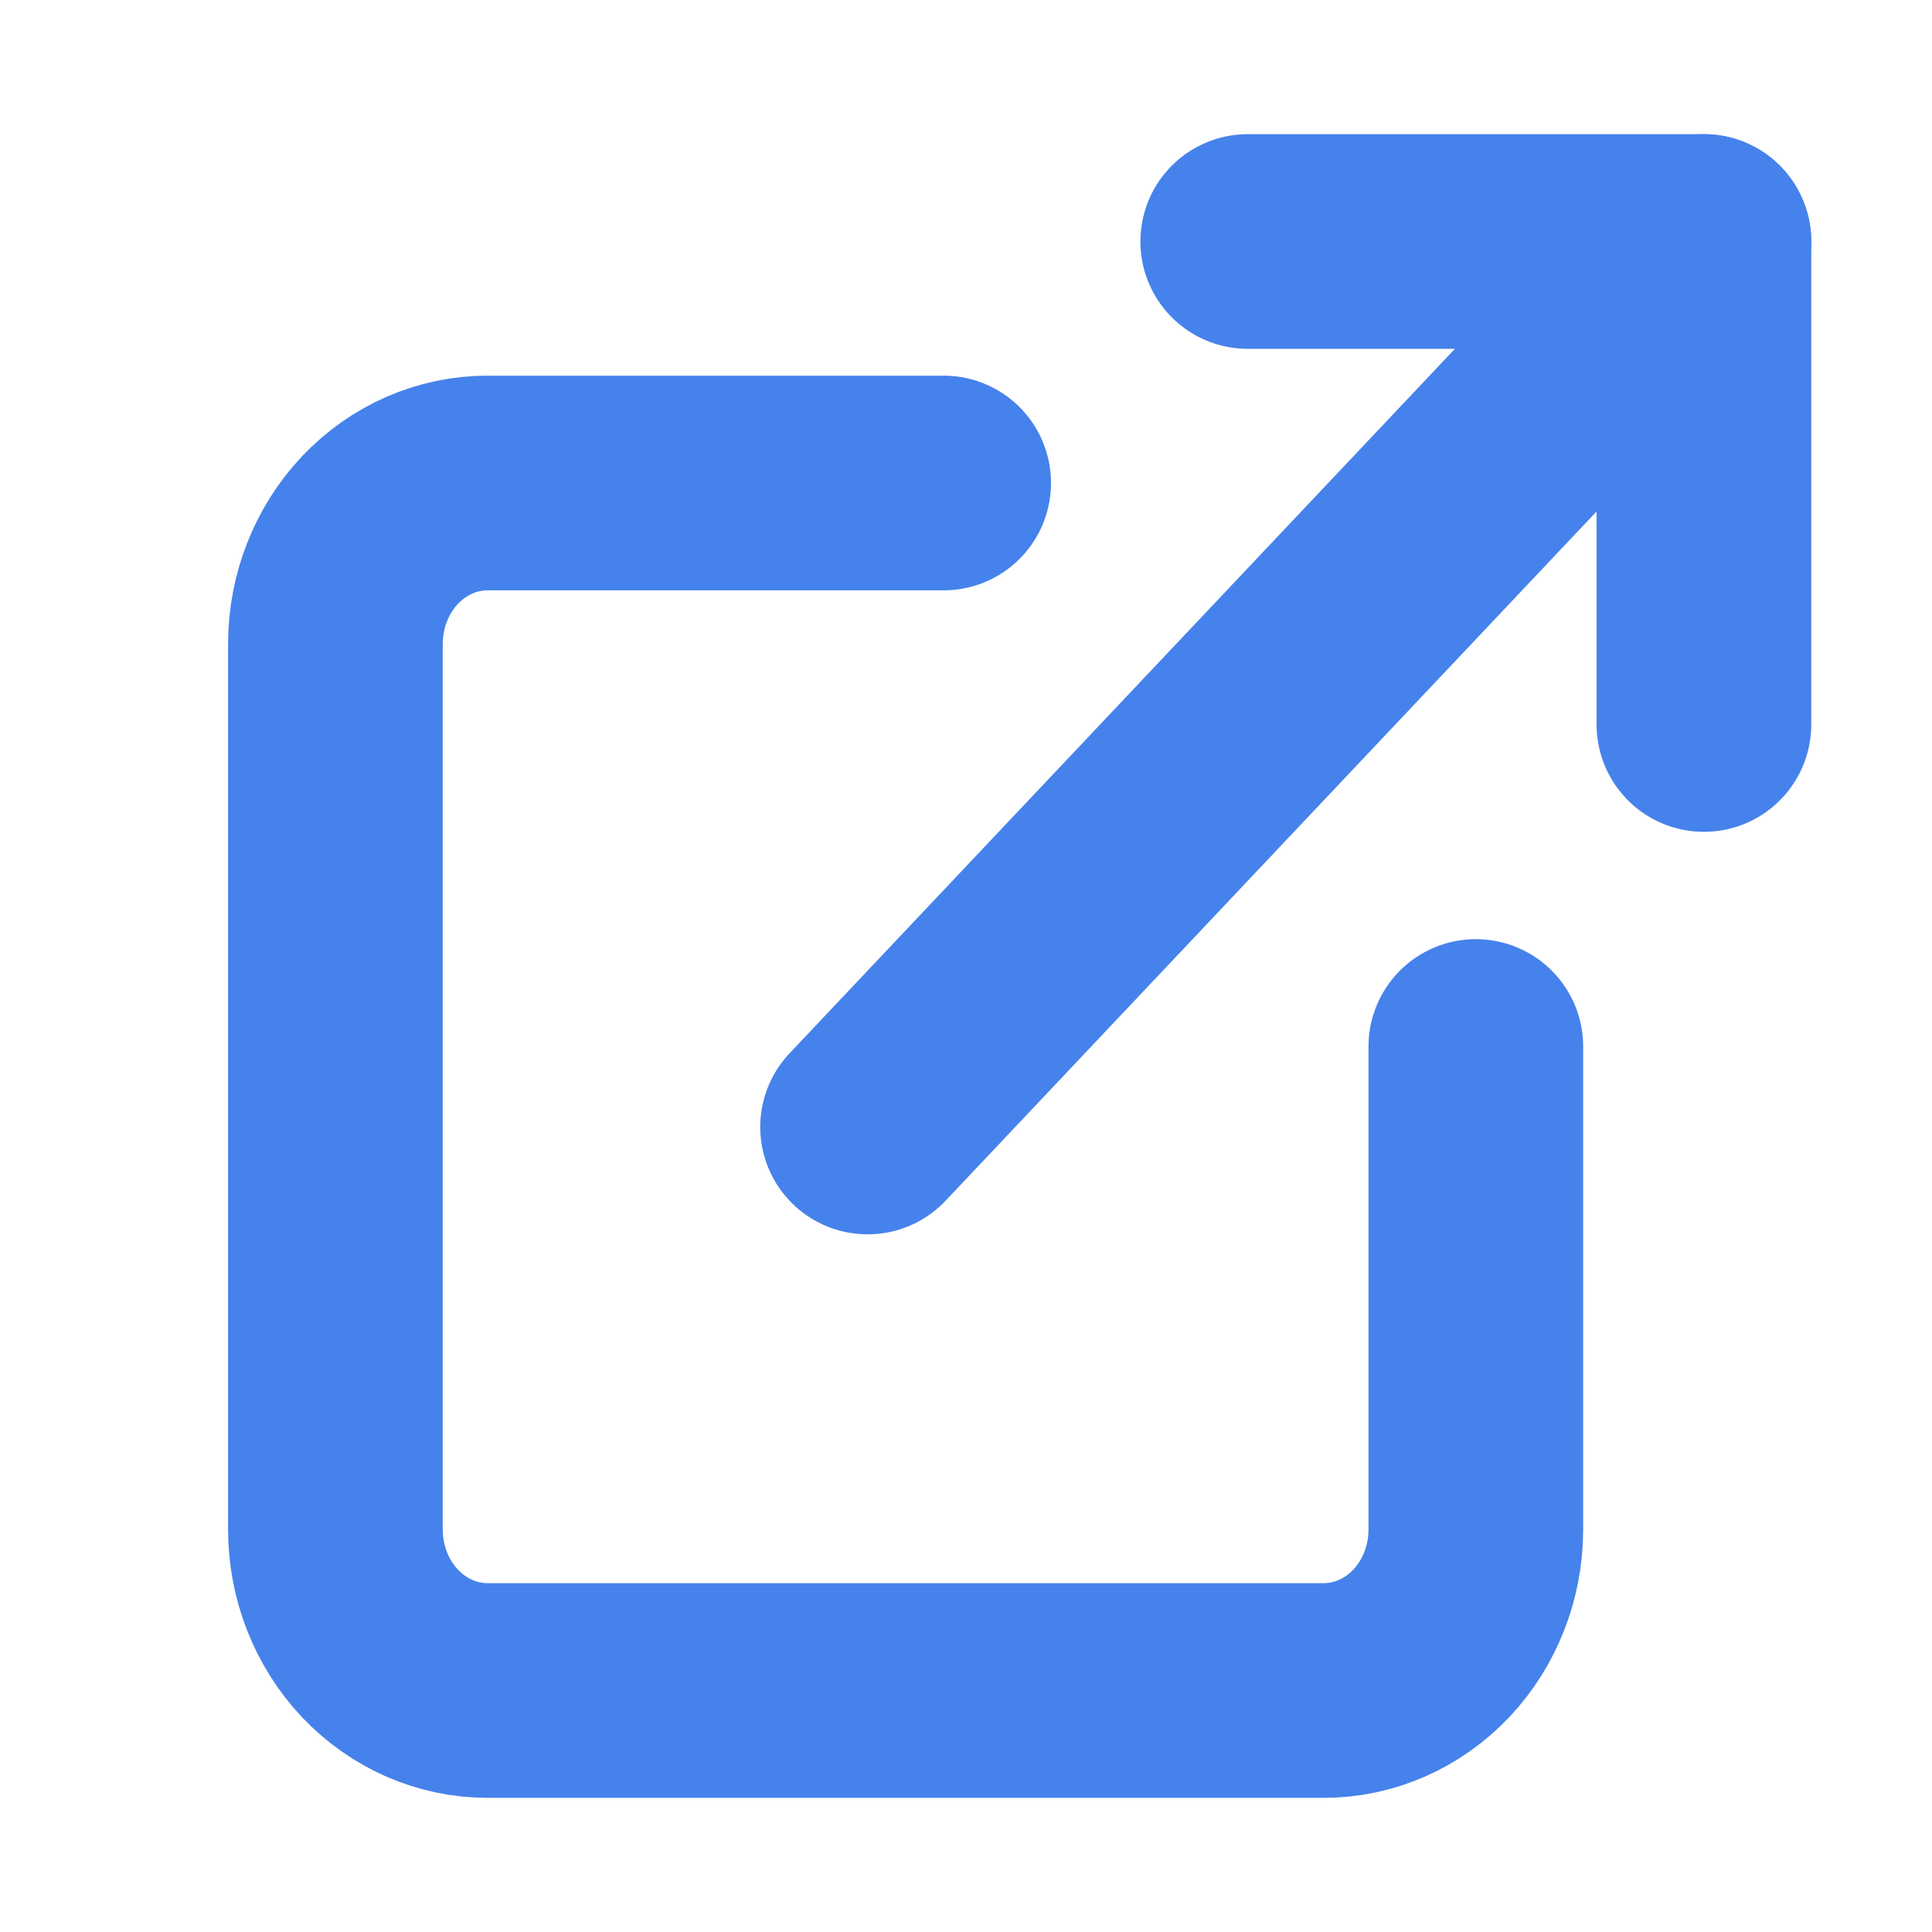 <svg width="18" height="18" viewBox="0 0 18 18" fill="none" xmlns="http://www.w3.org/2000/svg">
<path d="M13.75 9.75V14.25C13.75 14.648 13.601 15.029 13.335 15.311C13.069 15.592 12.709 15.75 12.333 15.75H4.542C4.166 15.75 3.806 15.592 3.54 15.311C3.274 15.029 3.125 14.648 3.125 14.25V6C3.125 5.602 3.274 5.221 3.54 4.939C3.806 4.658 4.166 4.5 4.542 4.5H8.792" stroke="#4682EB" stroke-width="2" stroke-linecap="round" stroke-linejoin="round"/>
<path d="M11.625 2.25H15.875V6.75" stroke="#4682EB" stroke-width="2" stroke-linecap="round" stroke-linejoin="round"/>
<path d="M8.083 10.5L15.875 2.25" stroke="#4682EB" stroke-width="2" stroke-linecap="round" stroke-linejoin="round"/>
</svg>
